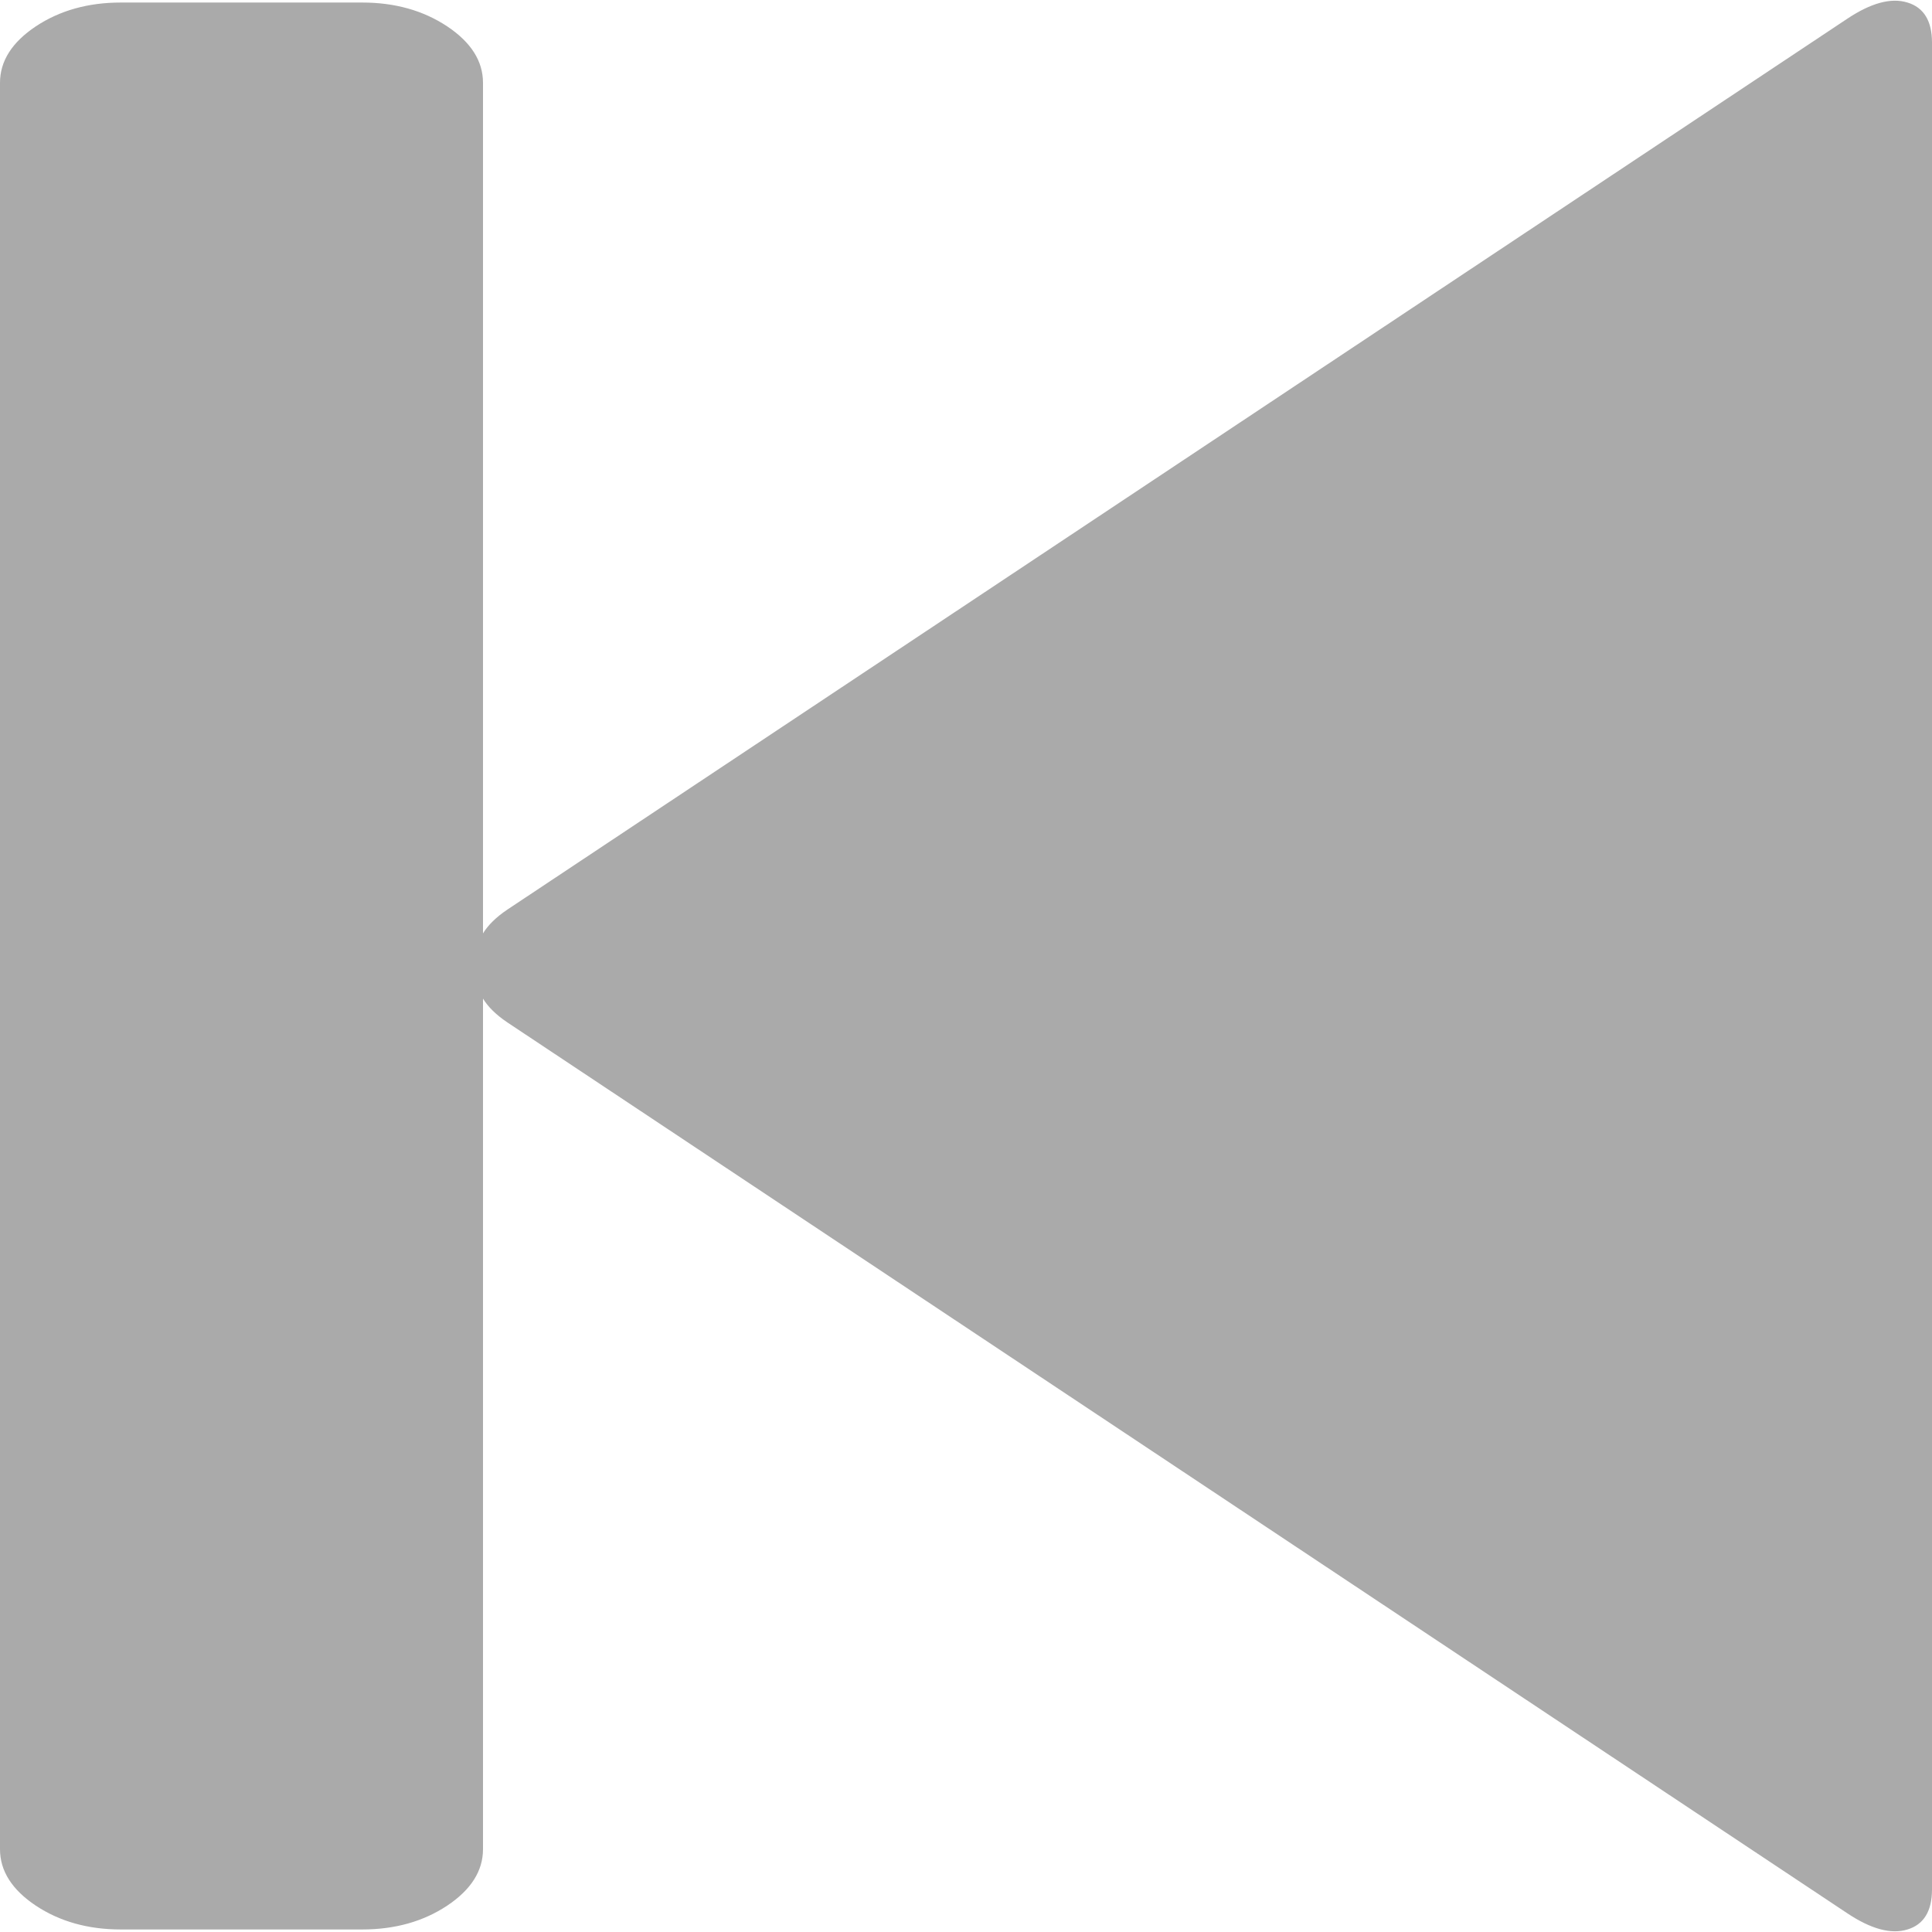 ﻿<?xml version="1.0" encoding="utf-8"?>
<svg version="1.1" xmlns:xlink="http://www.w3.org/1999/xlink" width="16px" height="16px" xmlns="http://www.w3.org/2000/svg">
  <g transform="matrix(1 0 0 1 -15 -13 )">
    <path d="M 4.203 7.532  L 15.297 0.156  C 15.495 0.024  15.661 -0.021  15.797 0.021  C 15.932 0.062  16 0.173  16 0.353  L 16 15.647  C 16 15.827  15.932 15.938  15.797 15.979  C 15.661 16.021  15.495 15.976  15.297 15.844  L 4.203 8.468  C 4.109 8.405  4.042 8.339  4 8.27  L 4 15.314  C 4 15.494  3.901 15.65  3.703 15.782  C 3.505 15.913  3.271 15.979  3 15.979  L 1 15.979  C 0.729 15.979  0.495 15.913  0.297 15.782  C 0.099 15.65  0 15.494  0 15.314  L 0 0.686  C 0 0.506  0.099 0.35  0.297 0.218  C 0.495 0.087  0.729 0.021  1 0.021  L 3 0.021  C 3.271 0.021  3.505 0.087  3.703 0.218  C 3.901 0.35  4 0.506  4 0.686  L 4 7.73  C 4.042 7.661  4.109 7.595  4.203 7.532  Z " fill-rule="nonzero" fill="#aaaaaa" stroke="none" transform="matrix(1 0 0 1 15 13 )" />
  </g>
</svg>